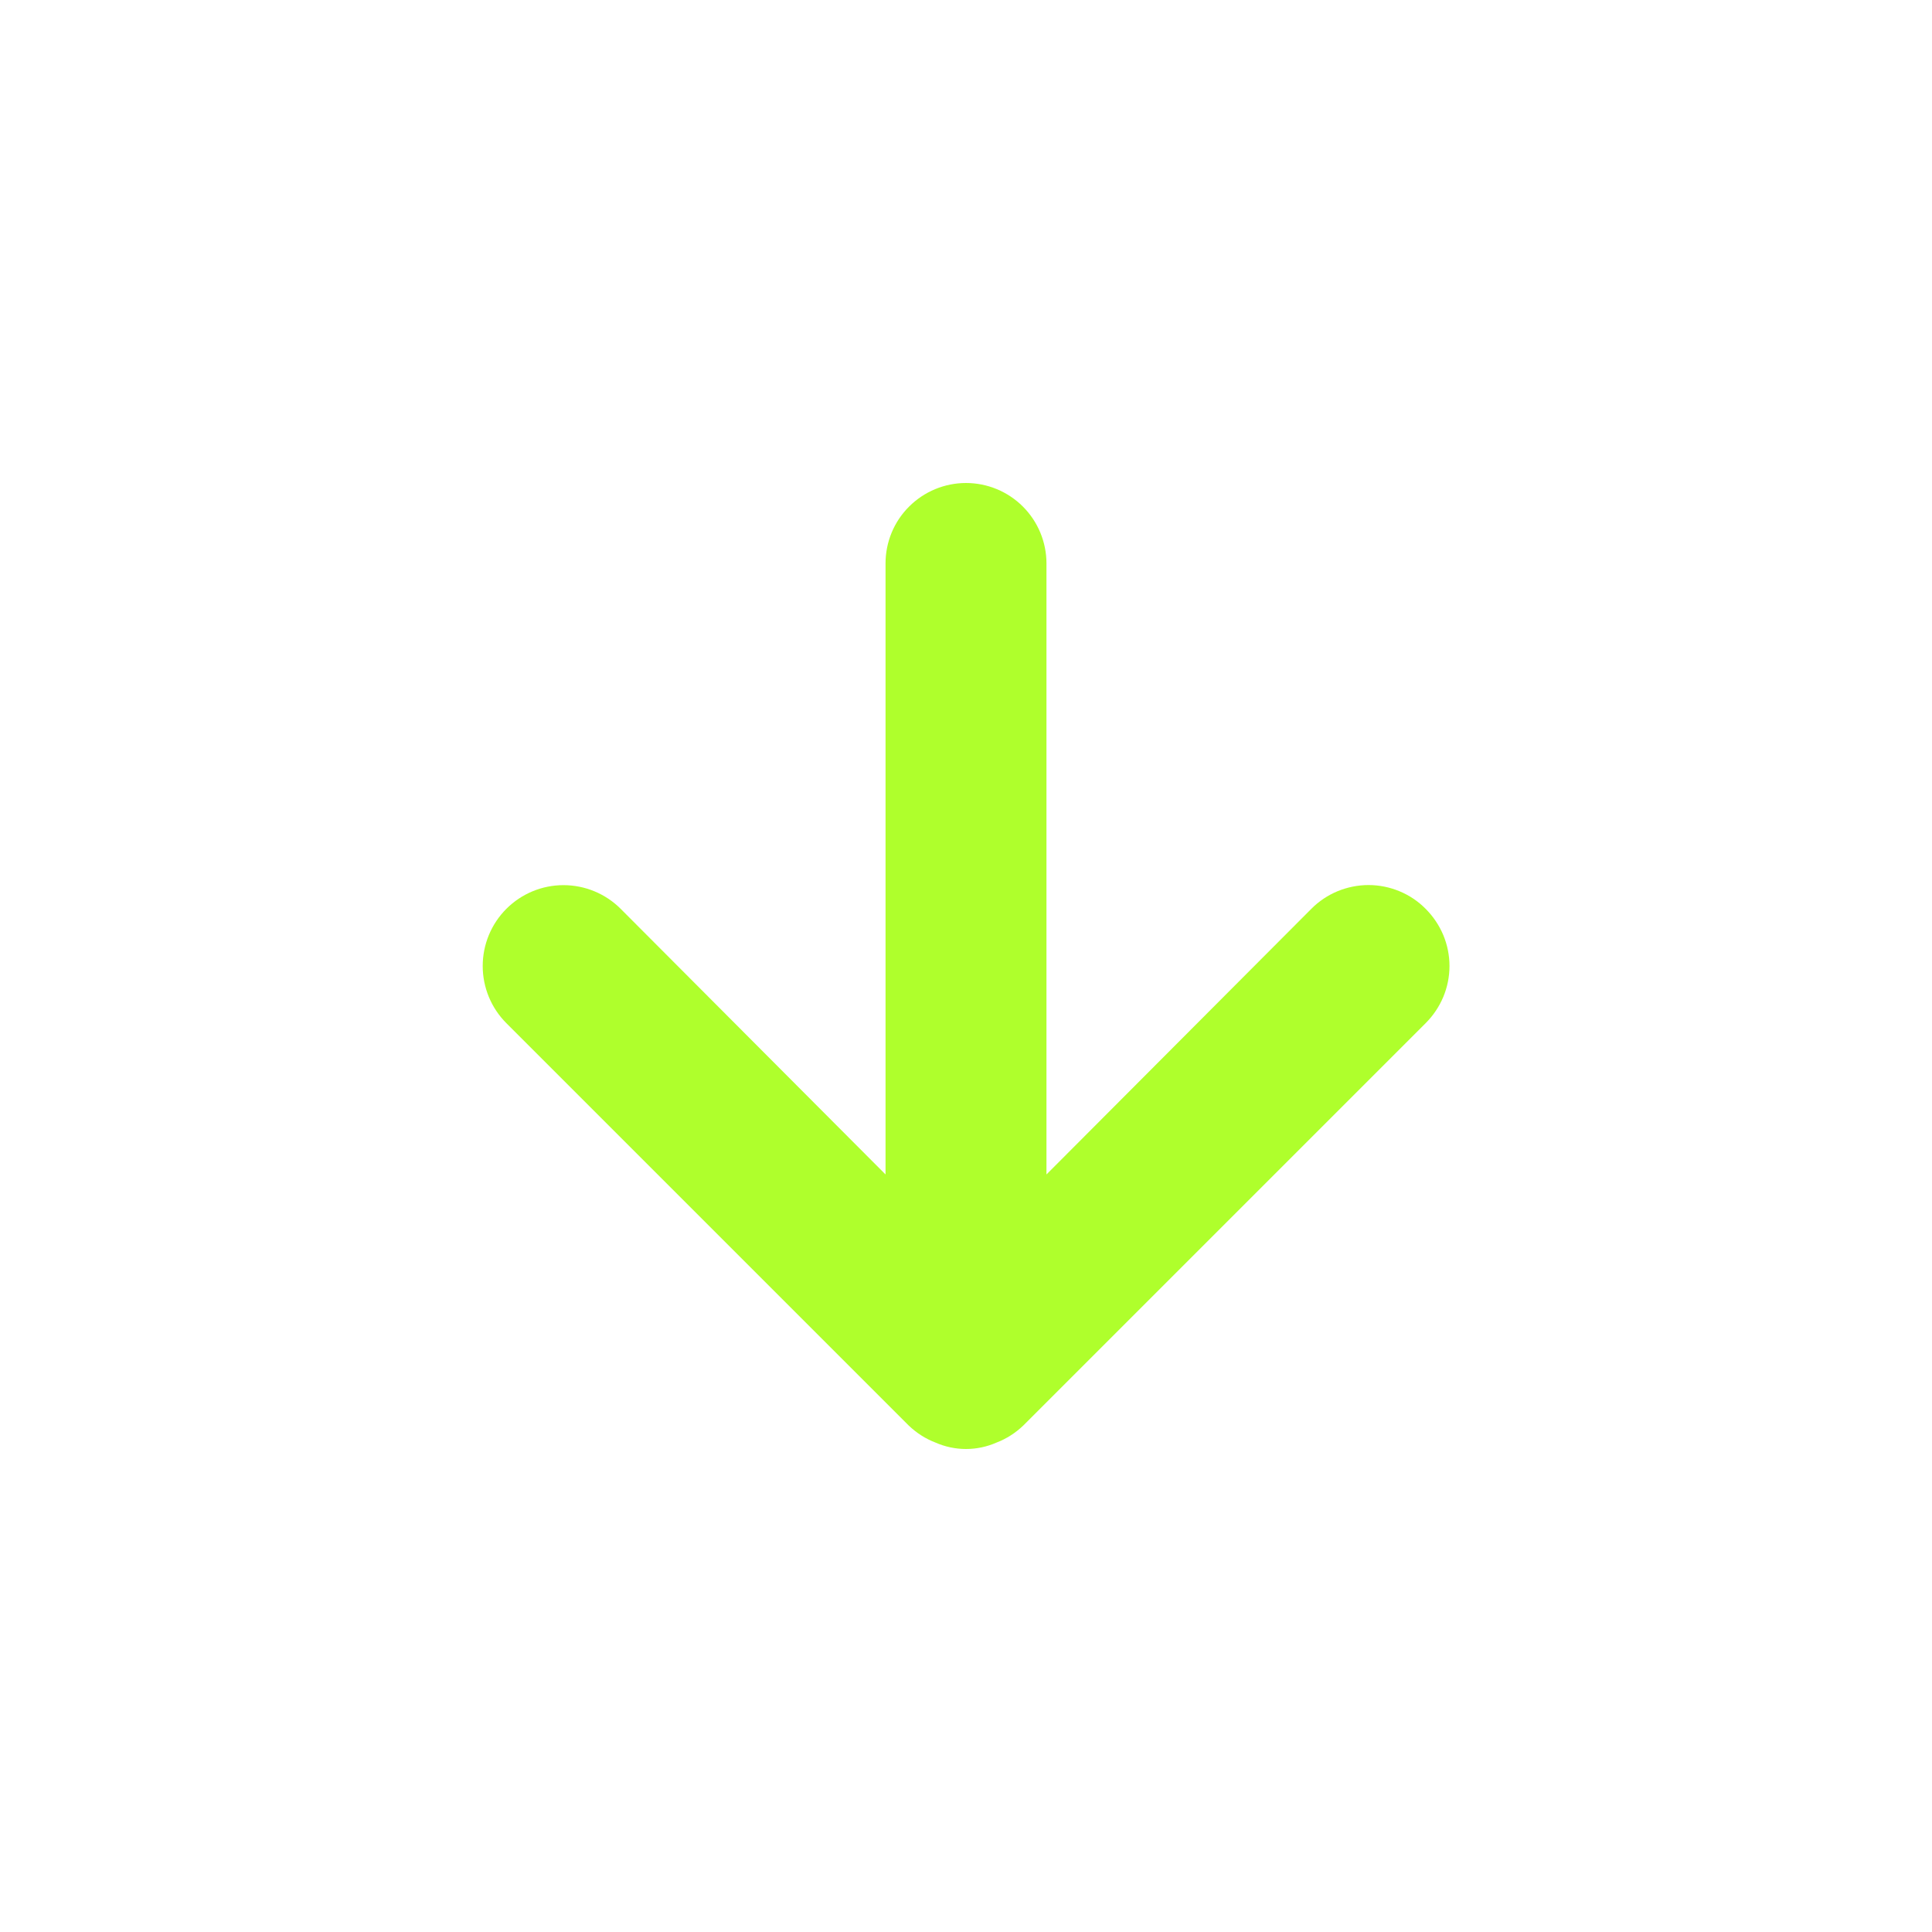 <svg width="20" height="20" viewBox="0 0 20 20" fill="none" xmlns="http://www.w3.org/2000/svg">
<g id="down arrow / 24 / Outline">
<path id="Vector" d="M14.758 9.408C14.681 9.33 14.589 9.268 14.487 9.226C14.386 9.184 14.277 9.162 14.167 9.162C14.057 9.162 13.948 9.184 13.846 9.226C13.745 9.268 13.652 9.33 13.575 9.408L10.833 12.158V5.833C10.833 5.612 10.745 5.4 10.589 5.244C10.433 5.088 10.221 5 10 5C9.779 5 9.567 5.088 9.411 5.244C9.254 5.4 9.167 5.612 9.167 5.833V12.158L6.425 9.408C6.268 9.251 6.055 9.163 5.833 9.163C5.611 9.163 5.399 9.251 5.242 9.408C5.085 9.565 4.997 9.778 4.997 10C4.997 10.222 5.085 10.435 5.242 10.592L9.408 14.758C9.488 14.834 9.581 14.894 9.683 14.933C9.783 14.977 9.891 15 10 15C10.109 15 10.217 14.977 10.317 14.933C10.419 14.894 10.512 14.834 10.592 14.758L14.758 10.592C14.836 10.514 14.898 10.422 14.941 10.32C14.983 10.219 15.005 10.11 15.005 10C15.005 9.89 14.983 9.781 14.941 9.68C14.898 9.578 14.836 9.486 14.758 9.408Z" fill="#AFFF2C"/>
</g>
</svg>
